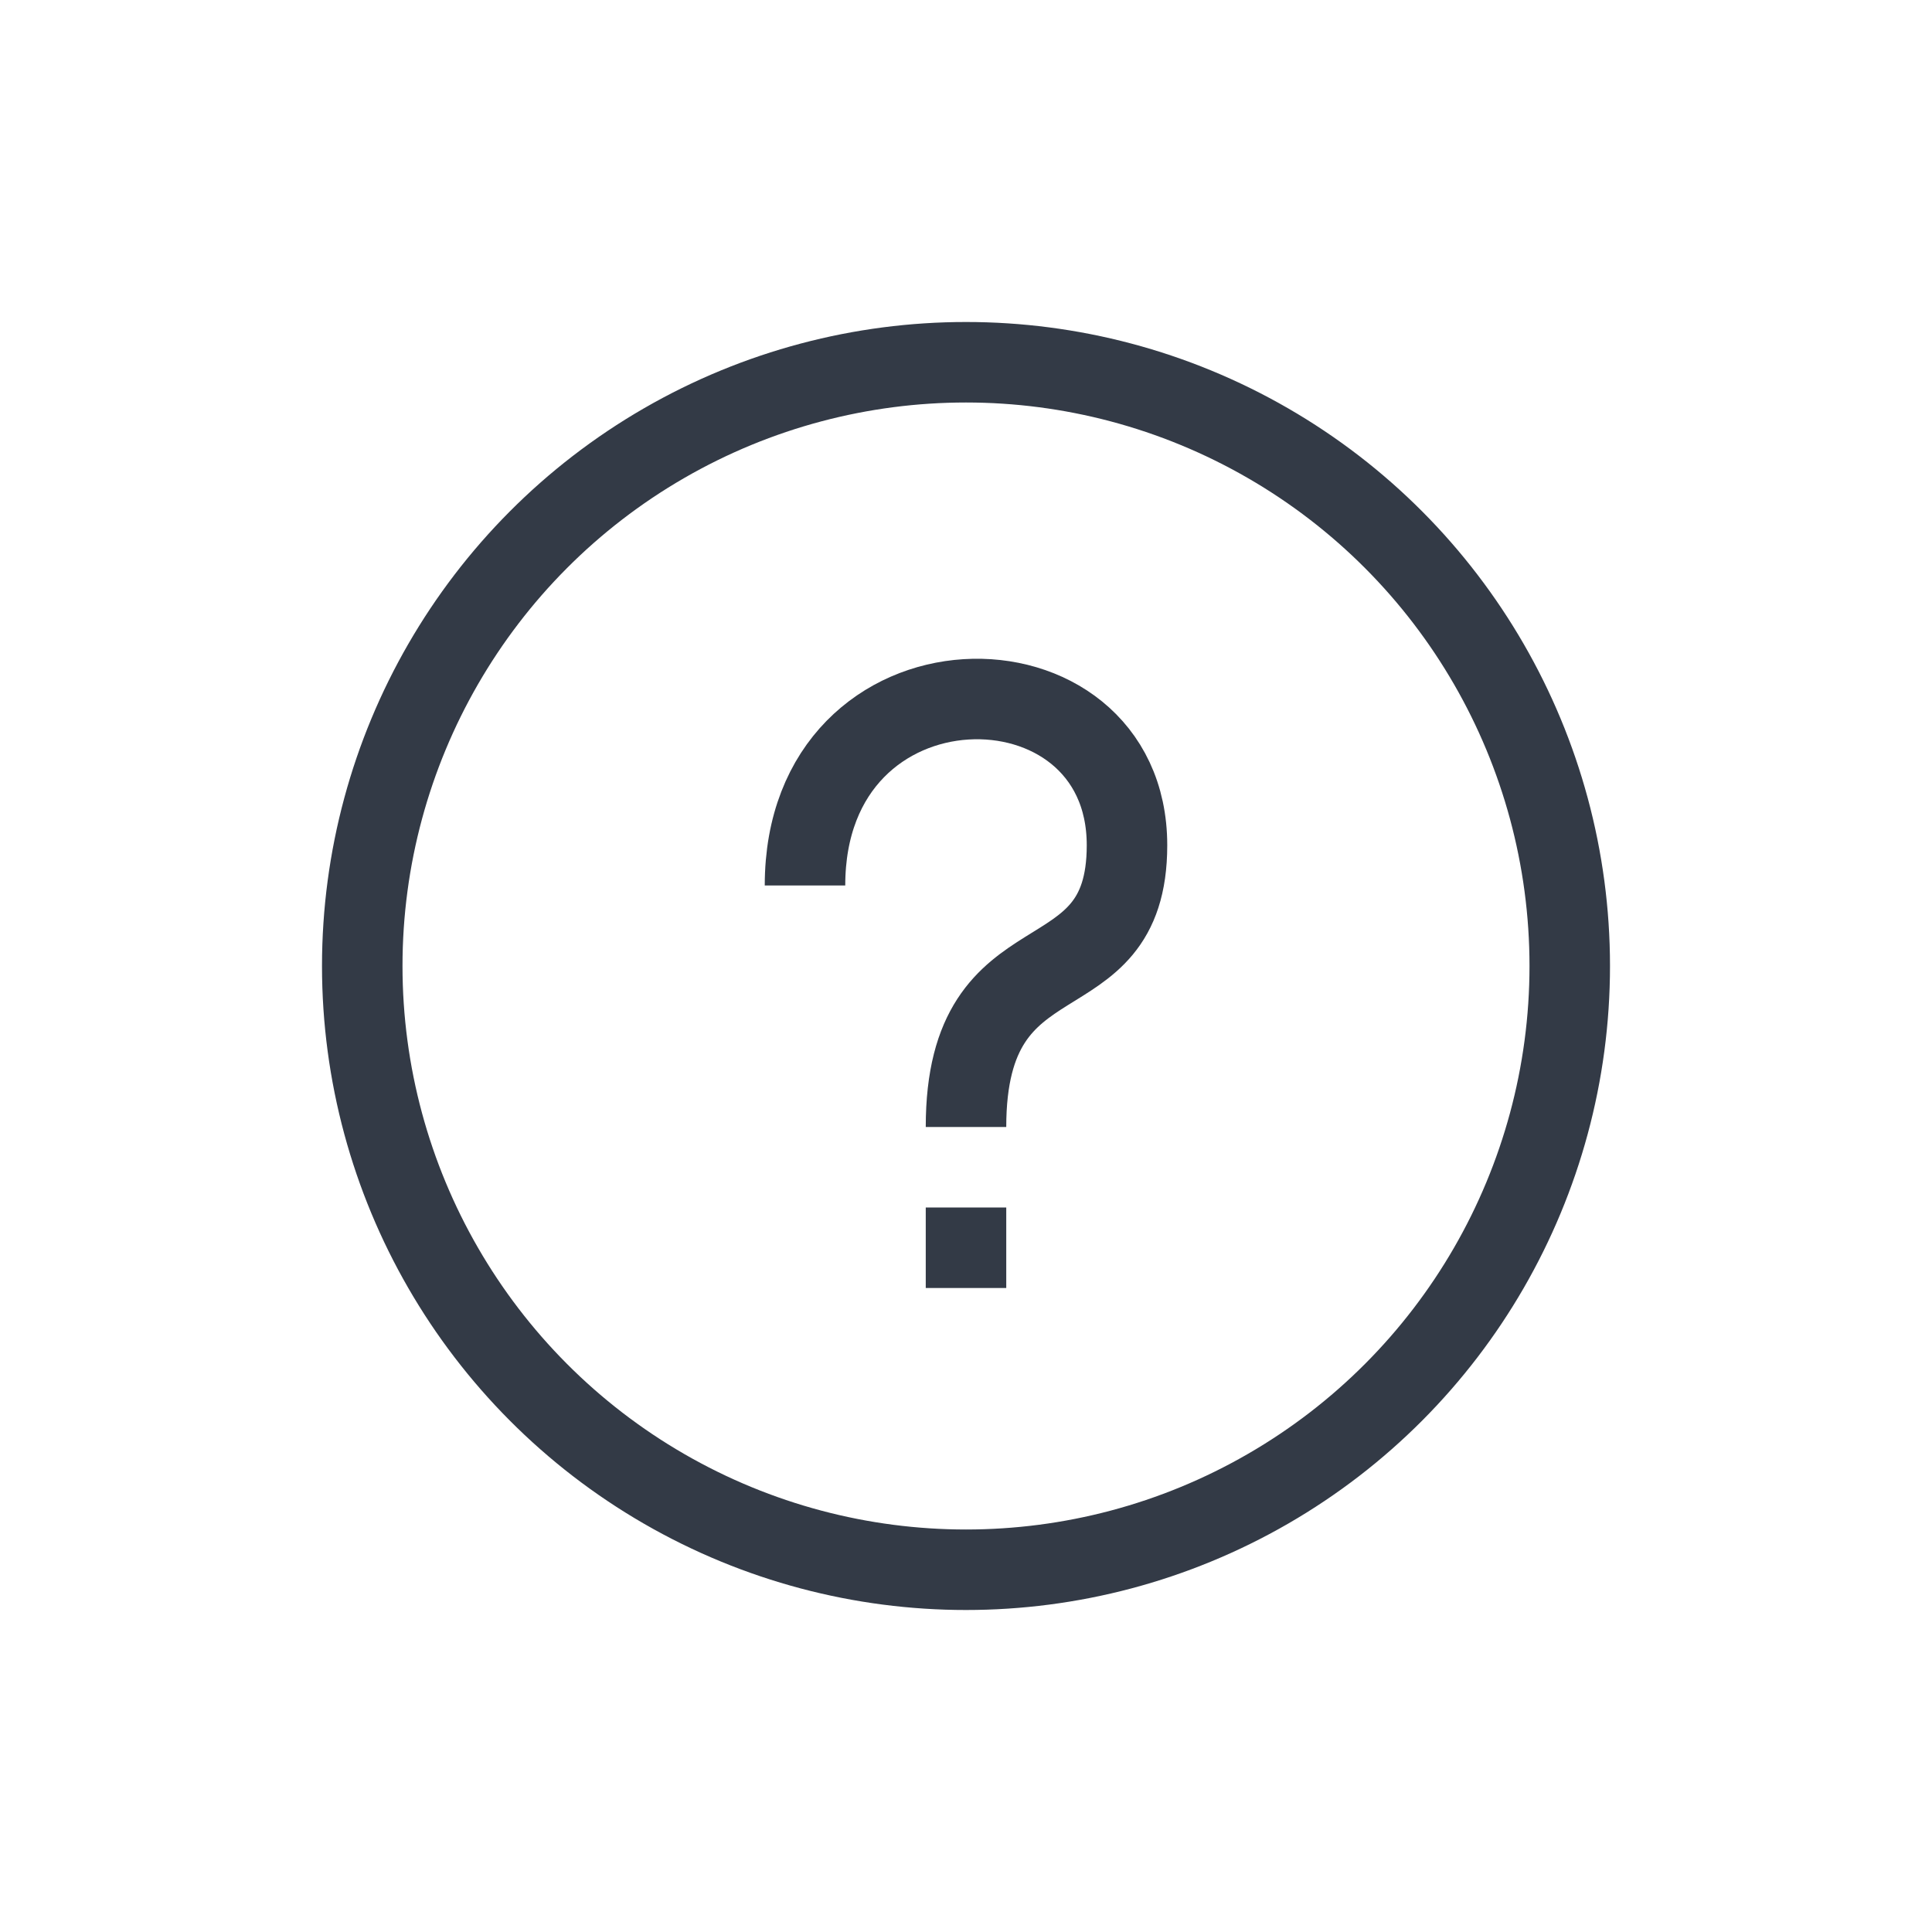<svg width="24" height="24" viewBox="0 0 24 24" fill="none" xmlns="http://www.w3.org/2000/svg">
<circle cx="12" cy="12" r="7.5" stroke="#333A46"/>
<path d="M10 11C10 8 14 8 14 10.5C14 12.5 12 11.5 12 14" stroke="#333A46"/>
<rect x="11.5" y="15" width="1" height="1" fill="#333A46"/>
</svg>
